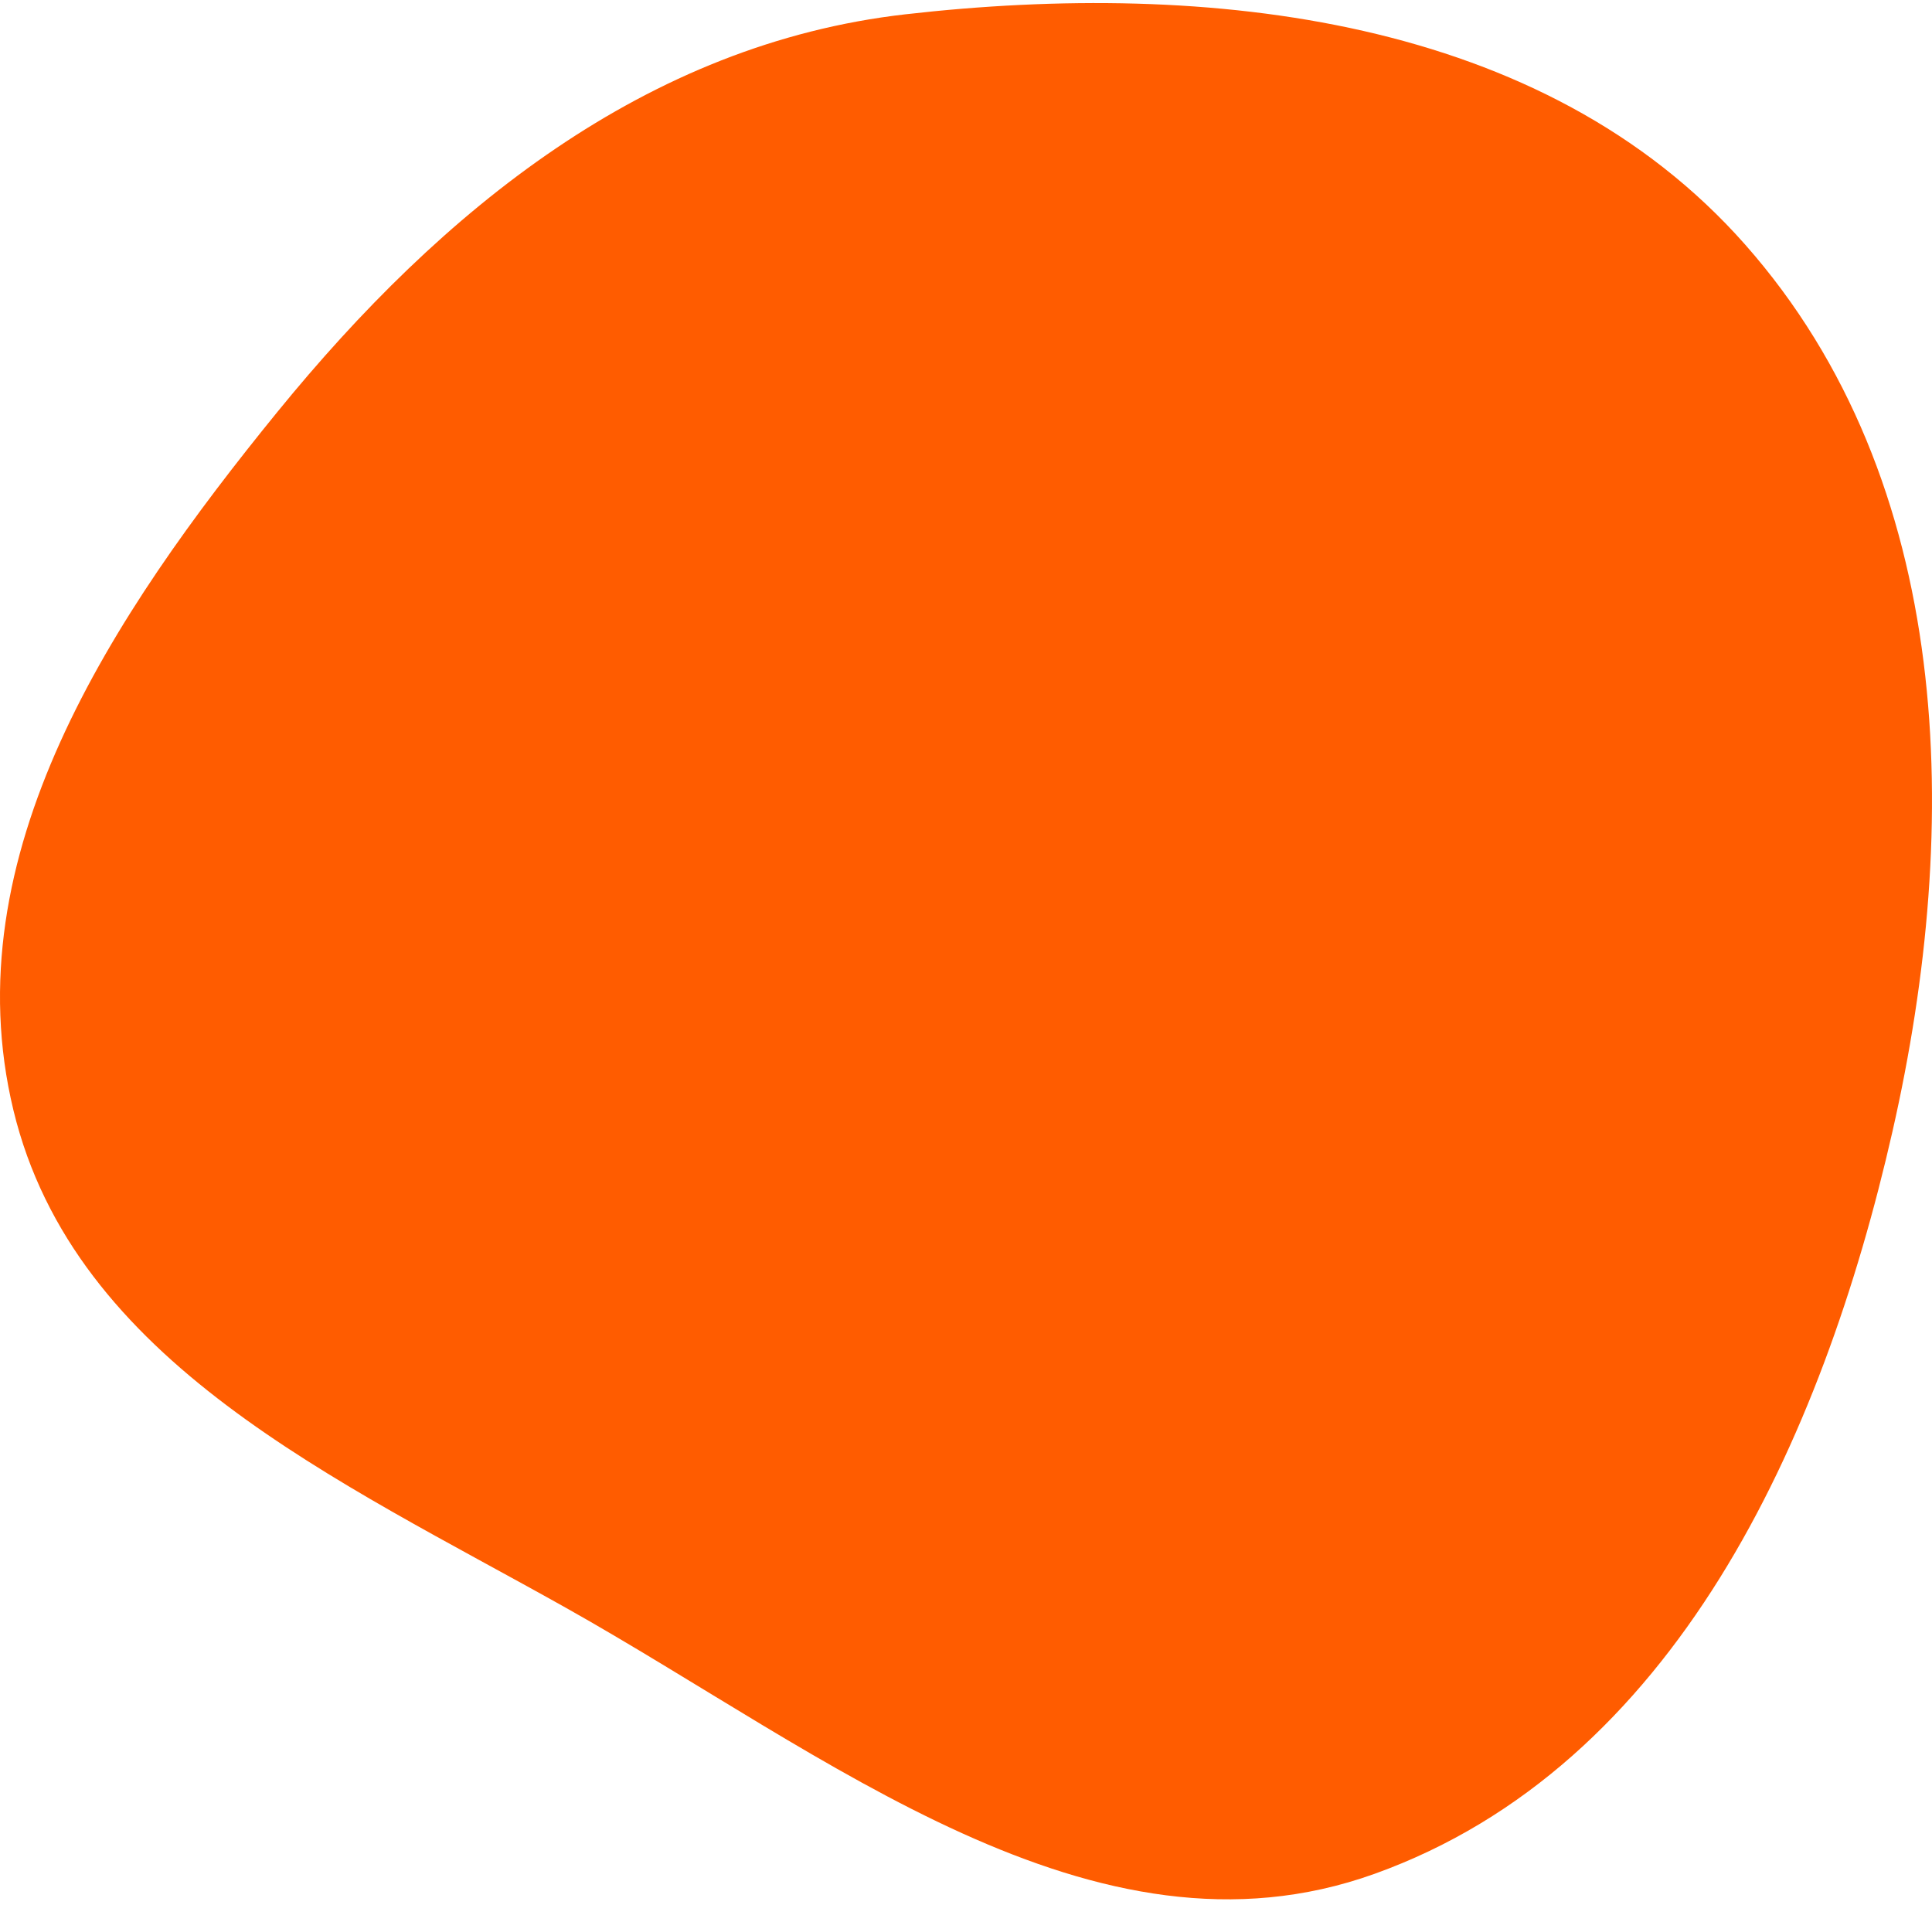 <svg width="216" height="213" viewBox="0 0 216 213" fill="none" xmlns="http://www.w3.org/2000/svg">
<path fill-rule="evenodd" clip-rule="evenodd" d="M101.232 1.599C135.162 -2.27 172.596 1.861 195.098 27.331C218.524 53.848 219.398 92.118 211.579 126.504C203.729 161.025 187.242 197.447 153.676 209.492C122.255 220.768 92.324 196.052 63.243 179.735C37.778 165.446 8.296 152.316 1.497 124.103C-5.356 95.664 12.502 68.79 31.026 46.036C49.372 23.502 72.211 4.907 101.232 1.599Z" fill="#FF5C00"/>
</svg>
